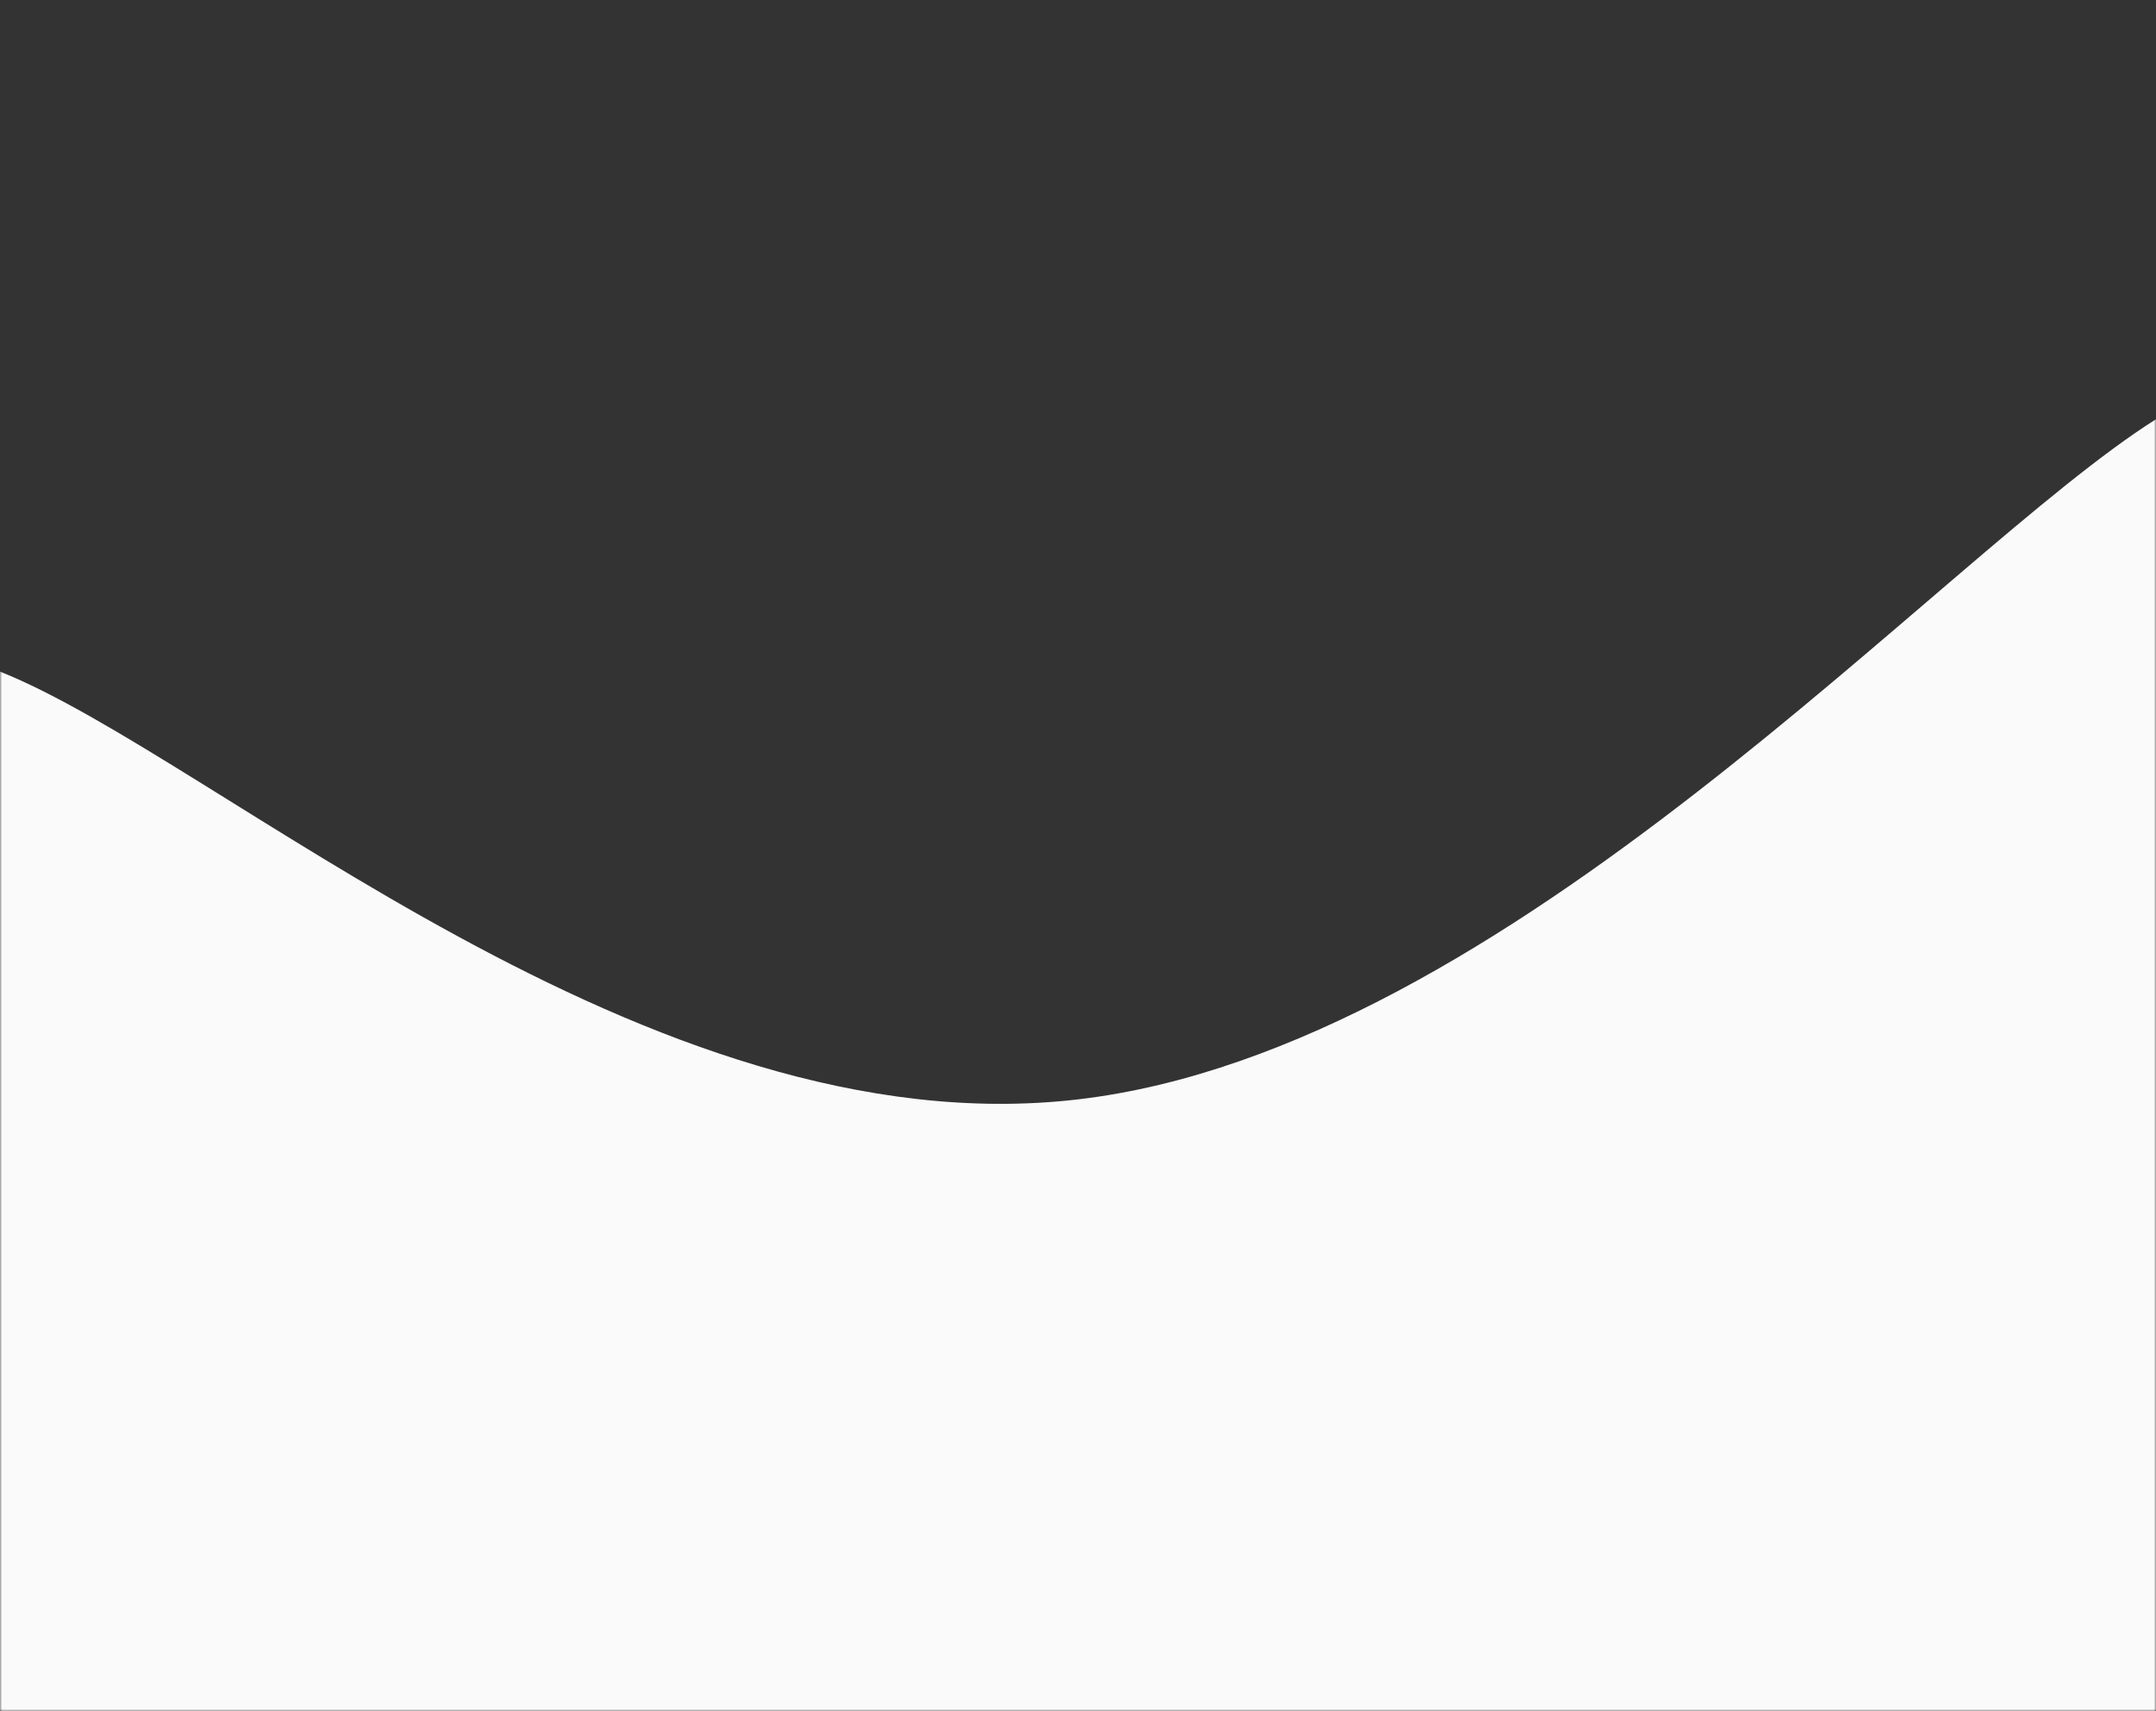 <svg xmlns="http://www.w3.org/2000/svg" version="1.1" xmlns:xlink="http://www.w3.org/1999/xlink" xmlns:svgjs="http://svgjs.com/svgjs" width="504" height="400" preserveAspectRatio="none" viewBox="0 0 504 400"><rect x="0" y="0" width="504" height="400" fill="#333333" stroke="none"/><g mask="url(&quot;#SvgjsMask1141&quot;)" fill="none"><path d="M 0,157 C 50.4,177 151.2,268.8 252,257 C 352.8,245.2 453.6,129.8 504,98L504 400L0 400z" fill="rgba(250, 250, 250, 1)"></path></g><defs><mask id="SvgjsMask1141"><rect width="504" height="400" fill="#ffffff"></rect></mask></defs></svg>